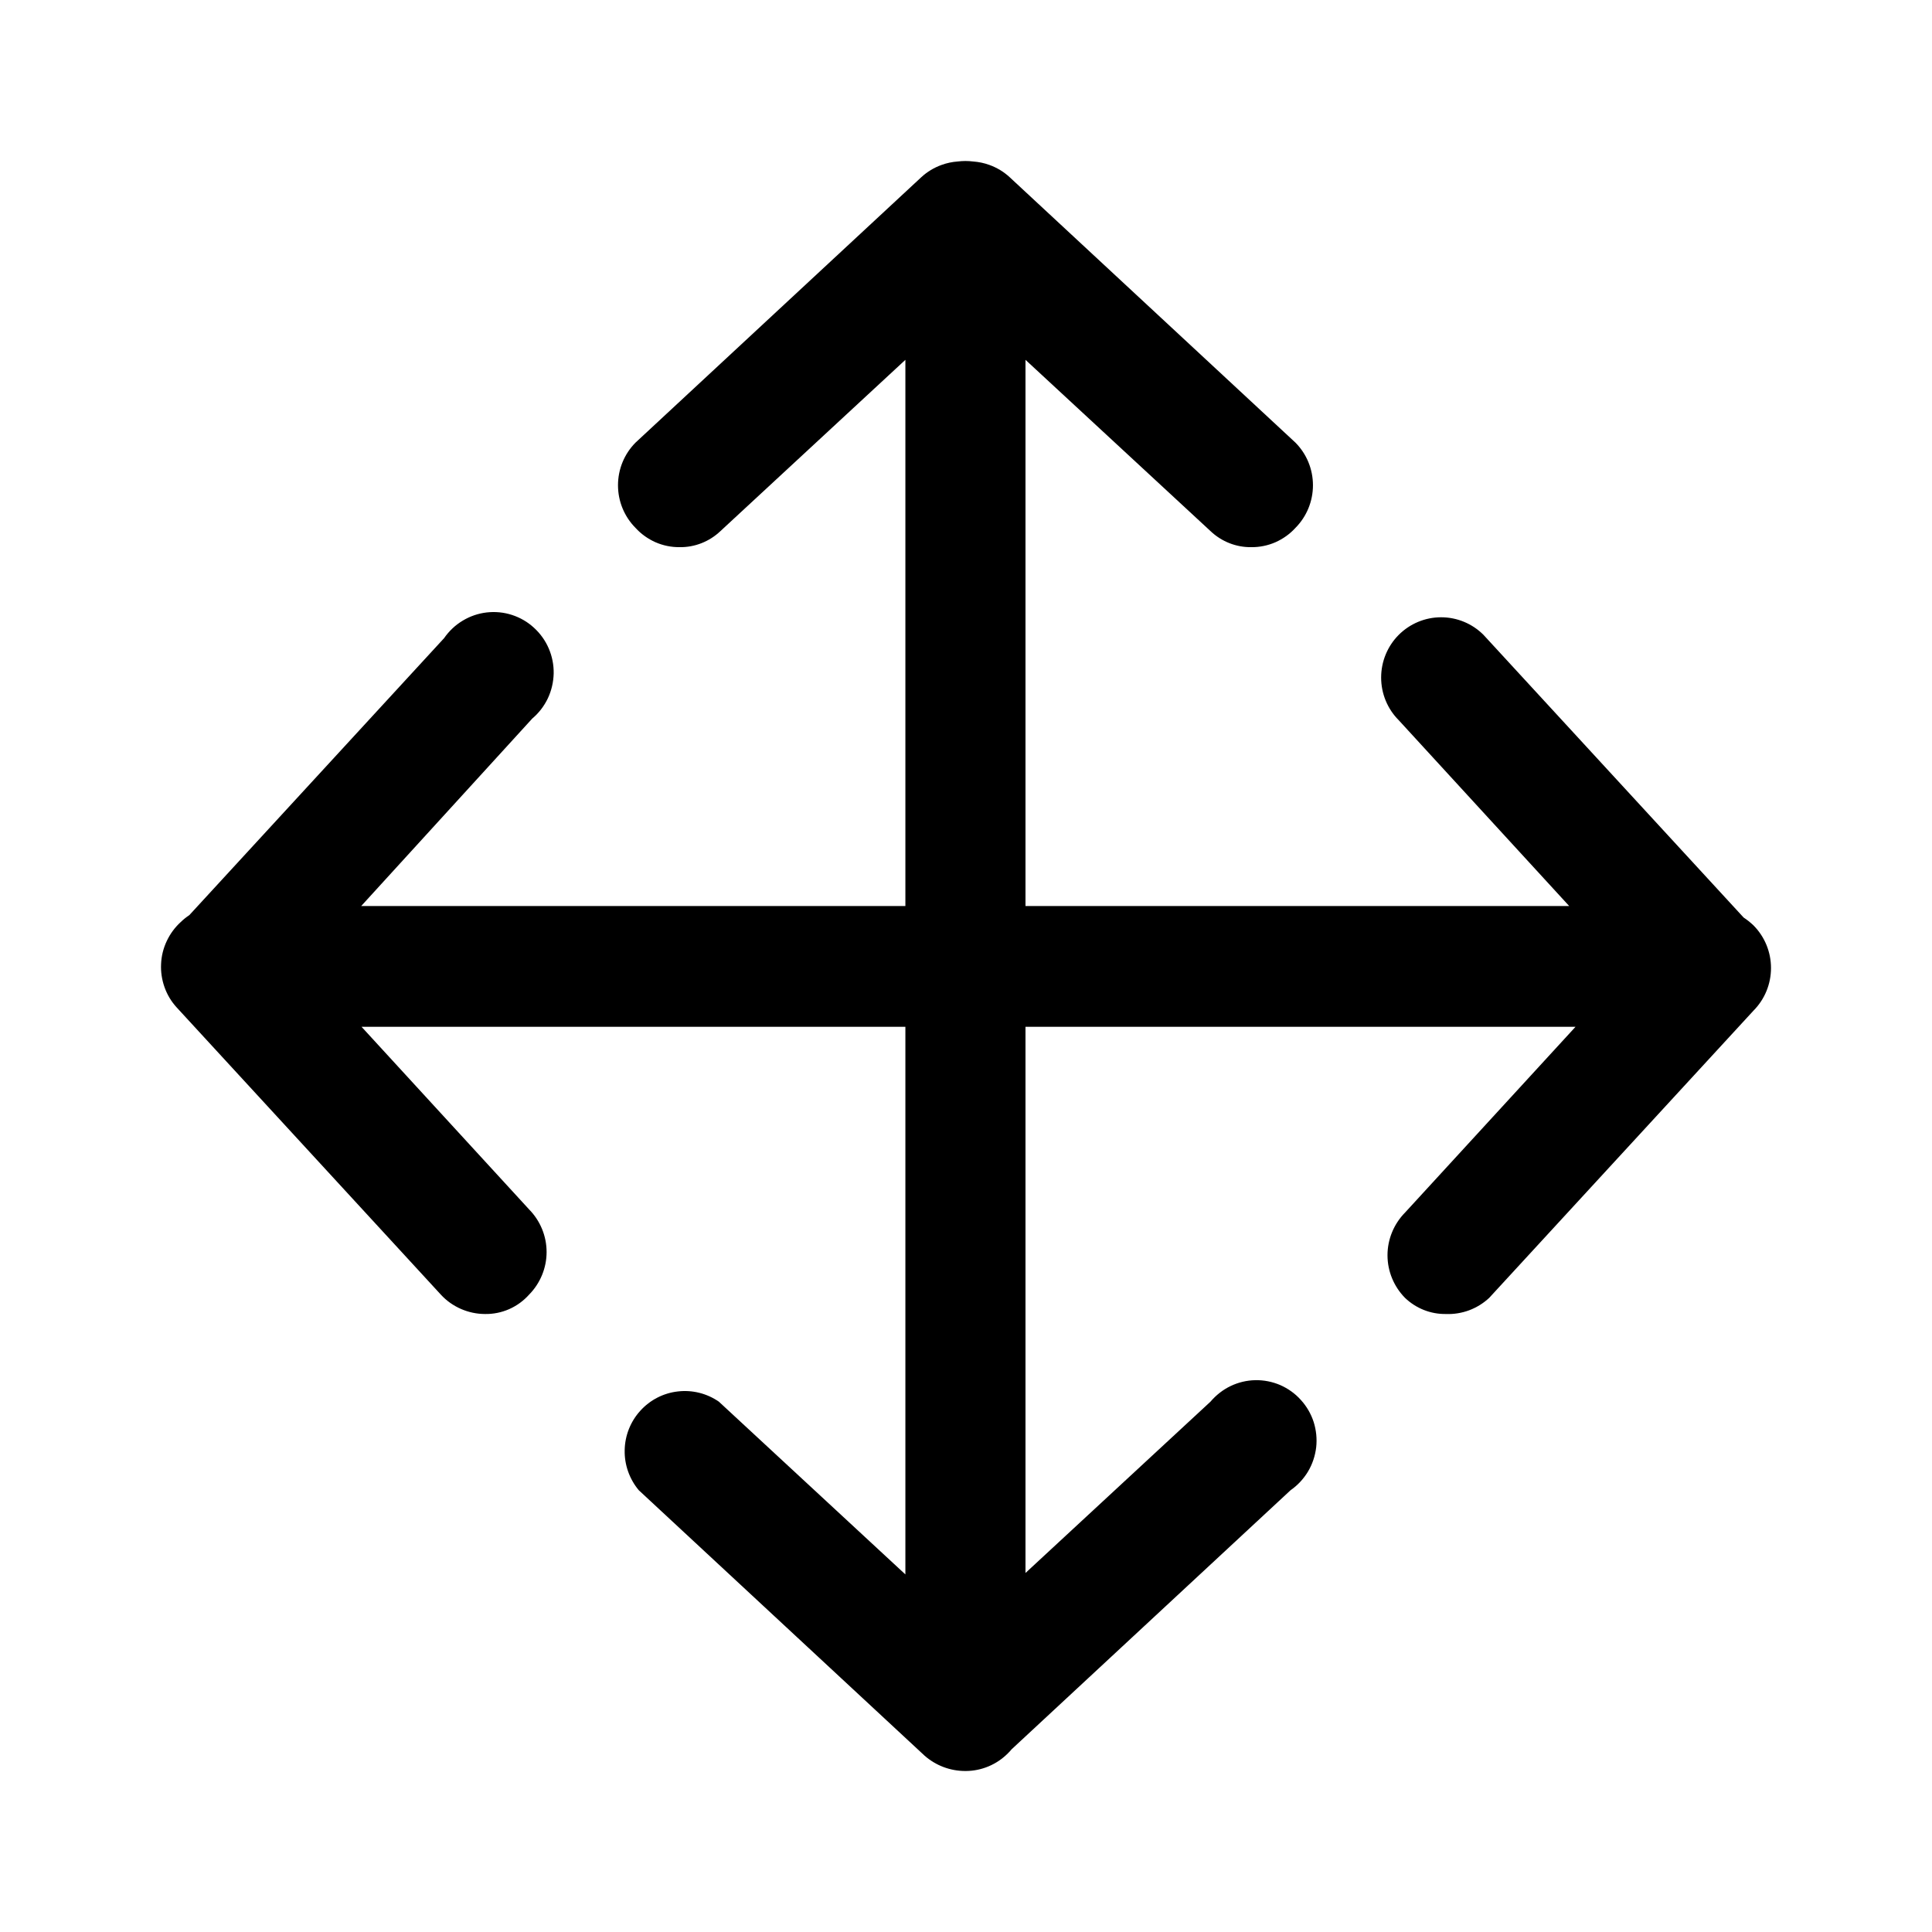 <svg width="24" height="24" viewBox="0 0 24 24" fill="none" xmlns="http://www.w3.org/2000/svg">
<path fill-rule="evenodd" clip-rule="evenodd" d="M11.486 21.81C11.626 21.933 11.805 22 11.991 22L11.993 22L11.994 22L11.998 22C12.194 21.999 12.382 21.92 12.521 21.78C12.537 21.765 12.552 21.748 12.566 21.731L16.032 18.512C16.12 18.451 16.193 18.372 16.248 18.281C16.303 18.189 16.337 18.087 16.35 17.98C16.362 17.874 16.351 17.767 16.319 17.665C16.286 17.563 16.232 17.47 16.16 17.391C16.089 17.311 16.001 17.249 15.904 17.206C15.806 17.164 15.7 17.143 15.594 17.145C15.488 17.147 15.383 17.172 15.287 17.218C15.191 17.264 15.106 17.331 15.037 17.412L12.739 19.54V12.755H19.572L17.454 15.063C17.315 15.204 17.236 15.395 17.236 15.593C17.236 15.792 17.315 15.982 17.454 16.123C17.591 16.254 17.773 16.326 17.962 16.323C18.06 16.327 18.158 16.311 18.25 16.277C18.343 16.242 18.427 16.19 18.499 16.123L21.782 12.555C21.922 12.414 22 12.224 22 12.025C22 11.826 21.922 11.636 21.782 11.495C21.744 11.459 21.703 11.426 21.66 11.398L18.429 7.887C18.29 7.747 18.1 7.668 17.902 7.668C17.704 7.668 17.515 7.747 17.375 7.887C17.235 8.028 17.157 8.218 17.157 8.417C17.157 8.615 17.235 8.806 17.375 8.946L19.493 11.255H12.739V4.47L15.038 6.598C15.175 6.728 15.357 6.8 15.545 6.797C15.648 6.798 15.75 6.777 15.844 6.736C15.938 6.694 16.023 6.634 16.092 6.558C16.232 6.417 16.31 6.227 16.31 6.028C16.31 5.829 16.232 5.639 16.092 5.498L12.541 2.2C12.468 2.133 12.383 2.082 12.291 2.049C12.226 2.025 12.157 2.011 12.088 2.006C12.057 2.002 12.025 2 11.993 2C11.961 2 11.93 2.002 11.898 2.006C11.829 2.011 11.761 2.025 11.696 2.049C11.604 2.082 11.519 2.133 11.446 2.2L7.895 5.498C7.755 5.639 7.677 5.829 7.677 6.028C7.677 6.227 7.755 6.417 7.895 6.558C7.964 6.634 8.049 6.694 8.143 6.736C8.237 6.777 8.339 6.798 8.442 6.797C8.63 6.8 8.812 6.728 8.949 6.598L11.247 4.47V11.255H4.487L6.612 8.926C6.693 8.858 6.759 8.772 6.805 8.676C6.851 8.579 6.875 8.474 6.878 8.367C6.88 8.26 6.859 8.154 6.817 8.056C6.775 7.958 6.712 7.87 6.633 7.798C6.555 7.726 6.462 7.672 6.36 7.639C6.259 7.606 6.152 7.596 6.046 7.608C5.941 7.62 5.839 7.655 5.748 7.71C5.656 7.765 5.578 7.839 5.517 7.927L2.352 11.368C2.314 11.393 2.278 11.422 2.244 11.455C2.172 11.521 2.113 11.601 2.071 11.691C2.029 11.78 2.005 11.876 2.001 11.975C1.996 12.073 2.011 12.171 2.044 12.264C2.077 12.357 2.128 12.442 2.195 12.515L5.477 16.083C5.547 16.159 5.632 16.219 5.726 16.26C5.82 16.301 5.922 16.323 6.025 16.323C6.128 16.325 6.23 16.304 6.324 16.263C6.419 16.221 6.503 16.16 6.572 16.083C6.711 15.942 6.79 15.752 6.79 15.553C6.79 15.354 6.711 15.164 6.572 15.023L4.491 12.755H11.247V19.558L8.93 17.412C8.781 17.309 8.6 17.264 8.421 17.285C8.241 17.305 8.075 17.391 7.954 17.525C7.832 17.659 7.763 17.833 7.76 18.015C7.756 18.196 7.819 18.373 7.935 18.512L11.486 21.81Z" fill="black"/>
</svg>

